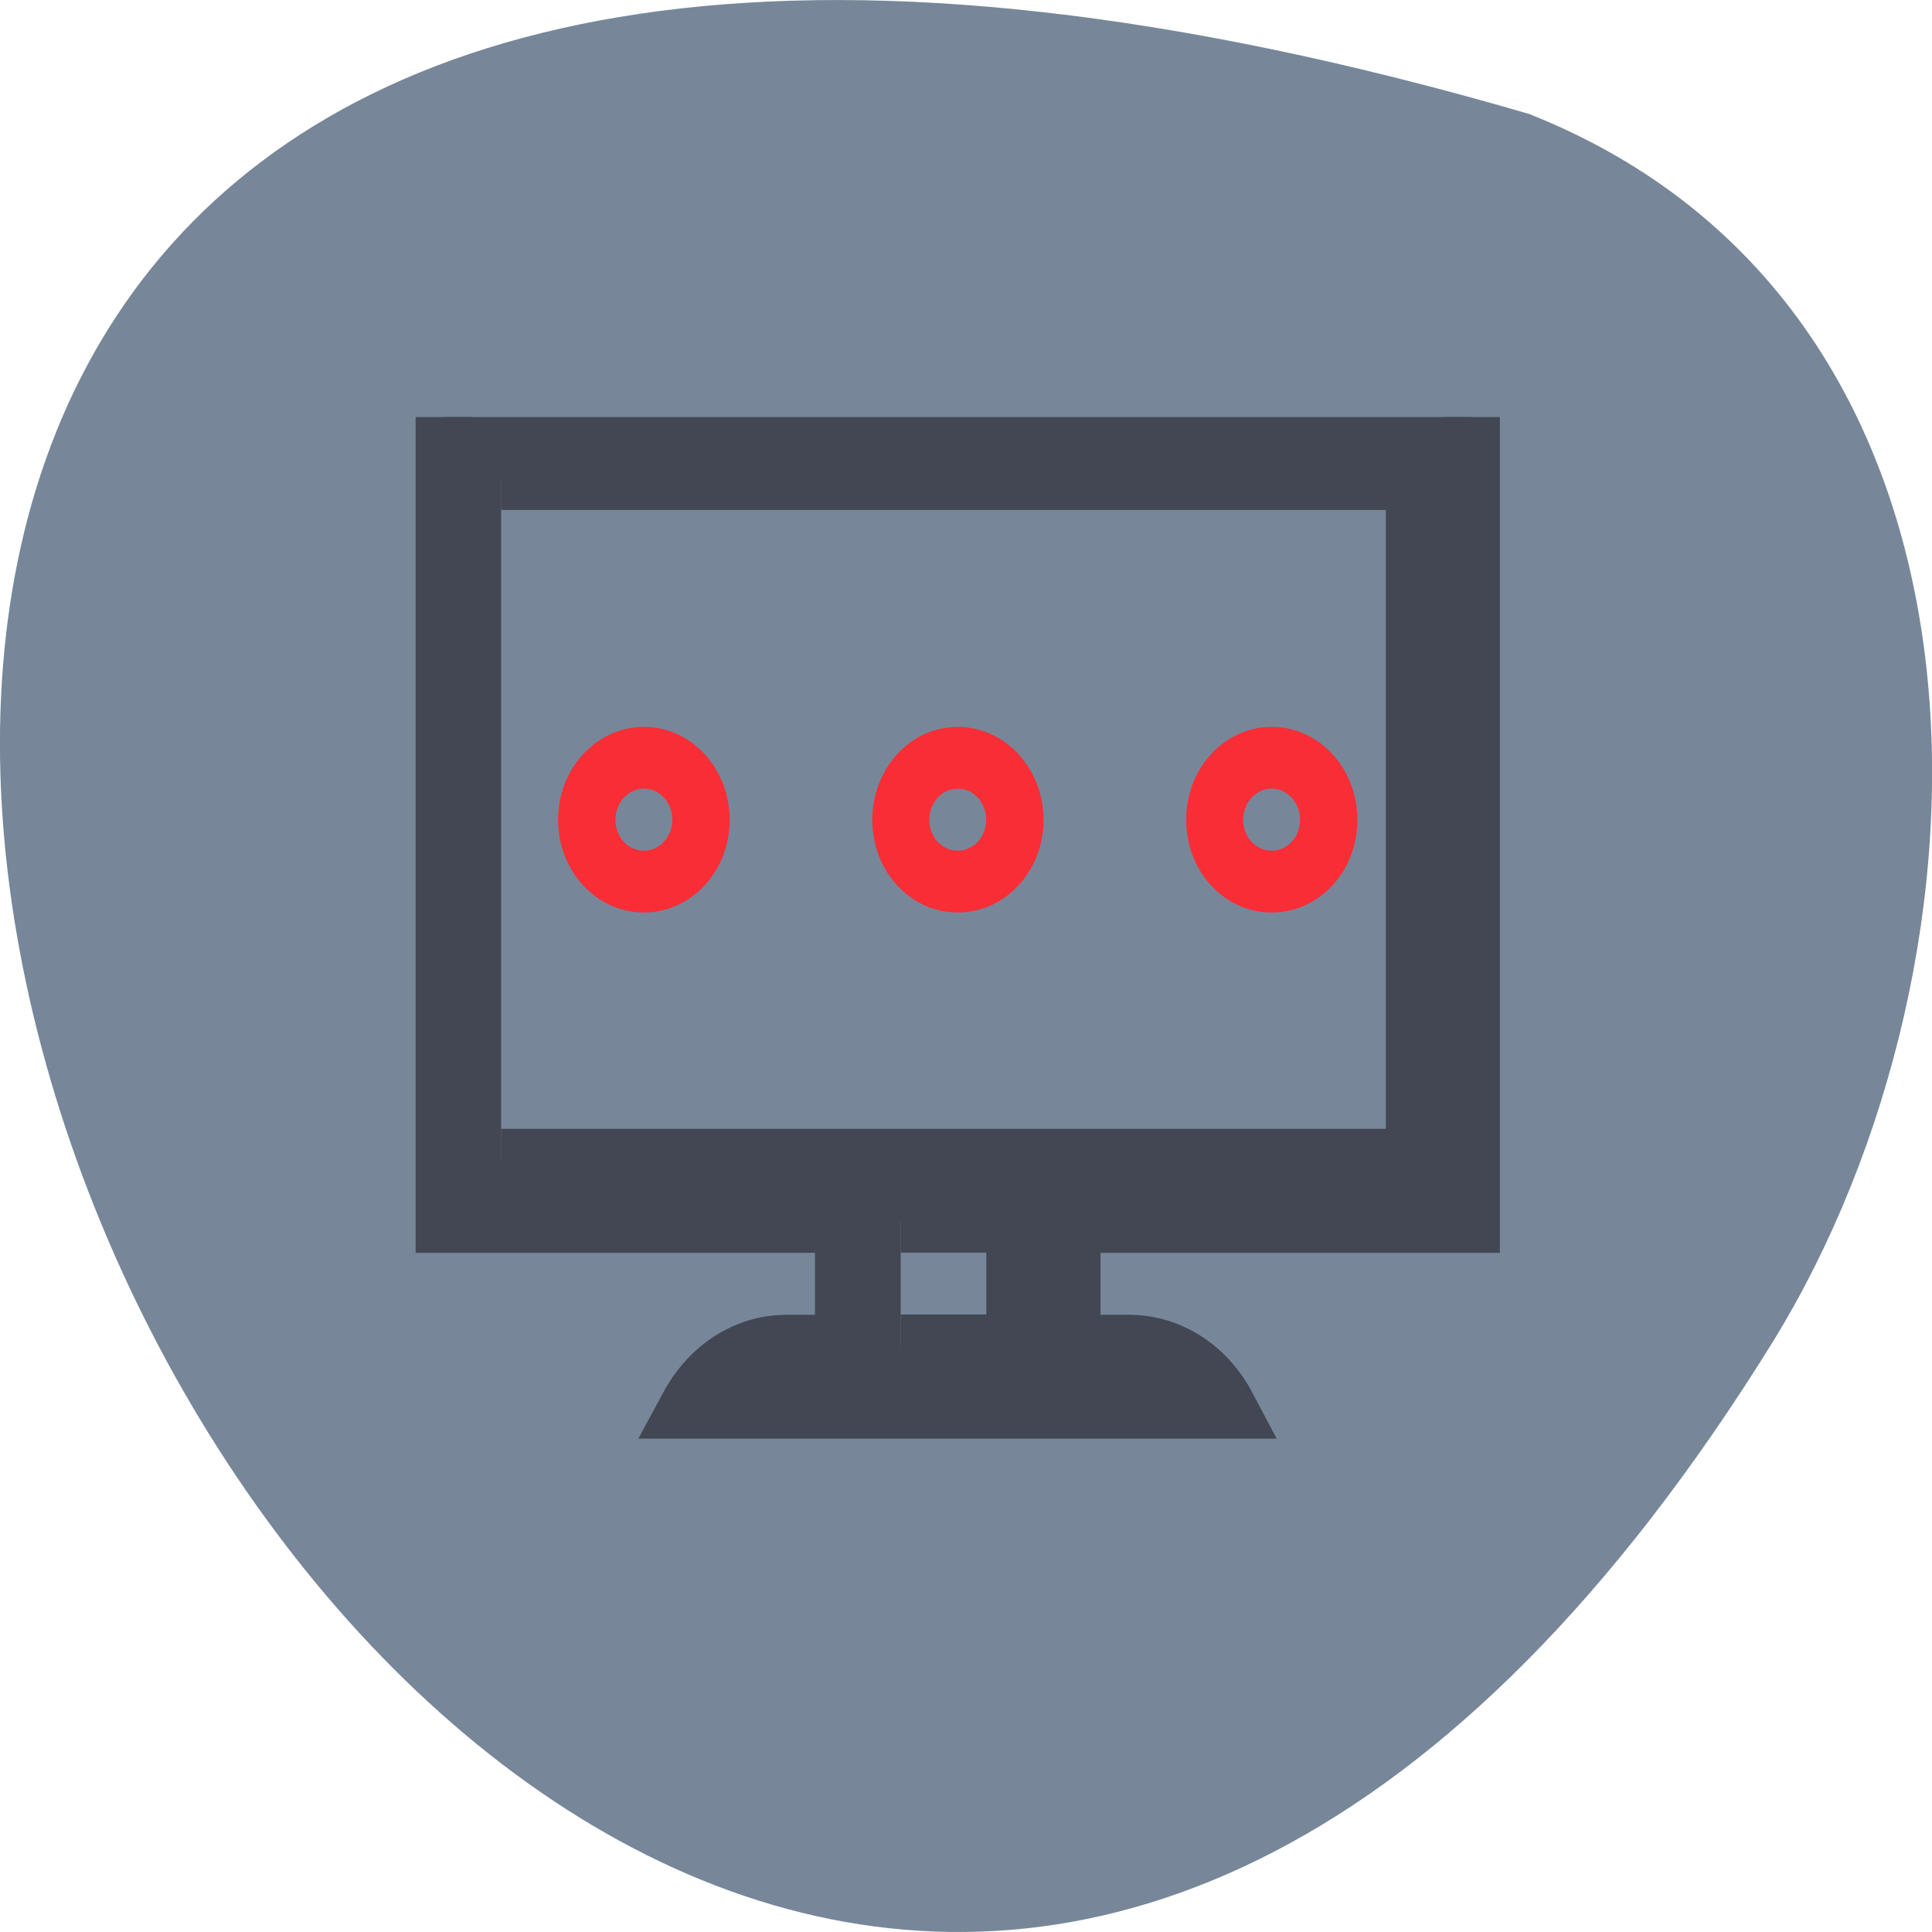 <svg xmlns="http://www.w3.org/2000/svg" viewBox="0 0 22 22"><path d="m 17.41 1.297 c -32.773 -9.559 -11.883 37.66 2.781 13.977 c 2.68 -4.355 2.867 -11.742 -2.781 -13.977" fill="#778799"/><path d="m 2 2.999 v 13 h 6.996 v 2 h -0.998 c -0.739 0 -1.376 0.404 -1.725 1 h 9.448 c -0.343 -0.598 -0.986 -1 -1.725 -1 h -0.998 v -2 h 6.996 v -13 m -16.997 1 h 15.999 v 10.996 h -15.999 m 7 1 h 2 v 2 h -2" transform="matrix(0.65 0 0 0.705 3.758 2.635)" fill="#424753" stroke="#424753"/><g fill="#f92d36"><path d="m 7.332 8.277 c -0.539 0 -0.977 0.473 -0.977 1.059 c 0 0.586 0.438 1.055 0.977 1.055 c 0.539 0 0.977 -0.469 0.977 -1.055 c 0 -0.586 -0.437 -1.059 -0.977 -1.059 m 0 0.703 c 0.18 0 0.324 0.16 0.324 0.355 c 0 0.195 -0.145 0.352 -0.324 0.352 c -0.18 0 -0.324 -0.156 -0.324 -0.352 c 0 -0.195 0.145 -0.355 0.324 -0.355"/><path d="m 10.906 8.277 c -0.539 0 -0.973 0.473 -0.973 1.059 c 0 0.586 0.434 1.055 0.973 1.055 c 0.539 0 0.977 -0.469 0.977 -1.055 c 0 -0.586 -0.438 -1.059 -0.977 -1.059 m 0 0.703 c 0.18 0 0.324 0.16 0.324 0.355 c 0 0.195 -0.145 0.352 -0.324 0.352 c -0.18 0 -0.324 -0.156 -0.324 -0.352 c 0 -0.195 0.145 -0.355 0.324 -0.355"/><path d="m 14.48 8.277 c -0.539 0 -0.973 0.473 -0.973 1.059 c 0 0.586 0.434 1.055 0.973 1.055 c 0.543 0 0.977 -0.469 0.977 -1.055 c 0 -0.586 -0.434 -1.059 -0.977 -1.059 m 0 0.703 c 0.18 0 0.324 0.16 0.324 0.355 c 0 0.195 -0.145 0.352 -0.324 0.352 c -0.18 0 -0.324 -0.156 -0.324 -0.352 c 0 -0.195 0.145 -0.355 0.324 -0.355"/></g></svg>